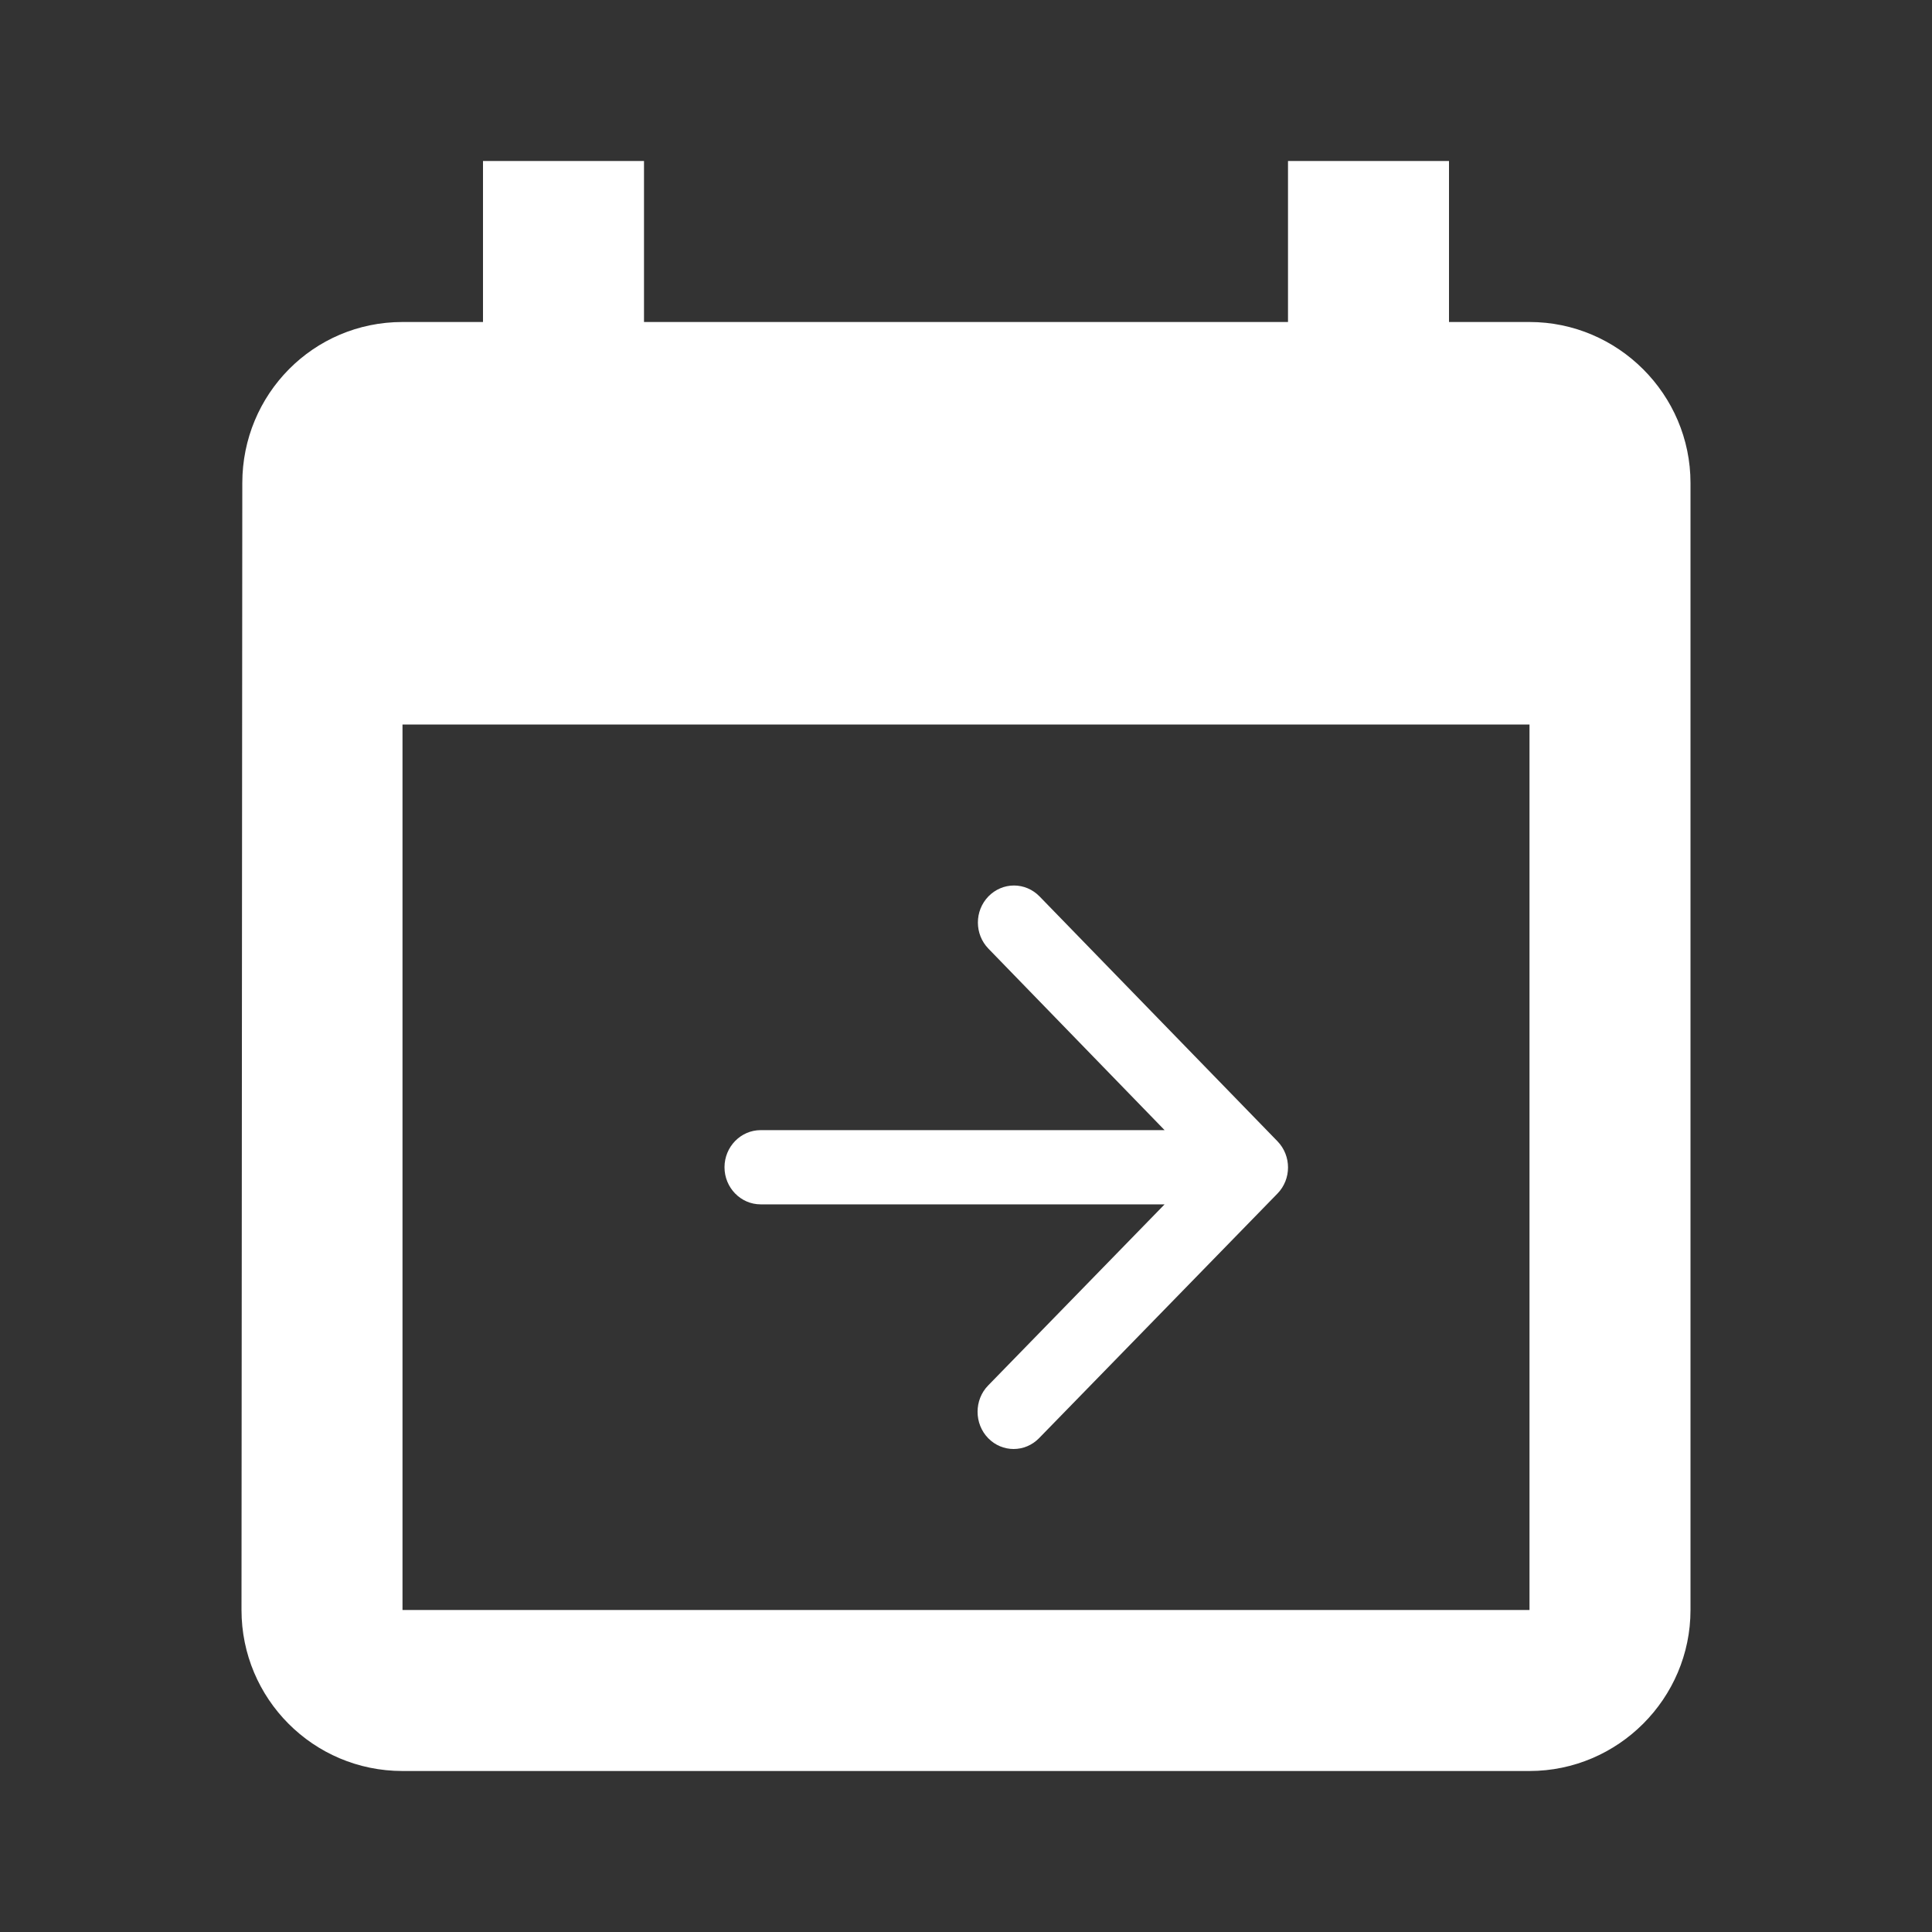 <svg width="24" height="24" viewBox="0 0 24 24" fill="none" xmlns="http://www.w3.org/2000/svg">
<rect x="0" y="0" width="24" height="24" fill="#333333" stroke="none"/>
<path d="M19 4H18V2H16V4H8V2H6V4H5C3.89 4 3.01 4.9 3.01 6L3 20C3 21.1 3.89 22 5 22H19C20.1 22 21 21.1 21 20V6C21 4.9 20.1 4 19 4ZM19 20H5V9H19V20Z" fill="white"/>
<path d="M9.449 14.961H14.467L12.275 17.211C12.1 17.39 12.1 17.685 12.275 17.865C12.45 18.045 12.733 18.045 12.908 17.865L15.869 14.827C16.044 14.648 16.044 14.357 15.869 14.177L12.913 11.135C12.829 11.049 12.715 11 12.596 11C12.477 11 12.363 11.049 12.279 11.135C12.104 11.315 12.104 11.605 12.279 11.785L14.467 14.039H9.449C9.202 14.039 9 14.246 9 14.5C9 14.754 9.202 14.961 9.449 14.961Z" fill="white"/>
</svg>
